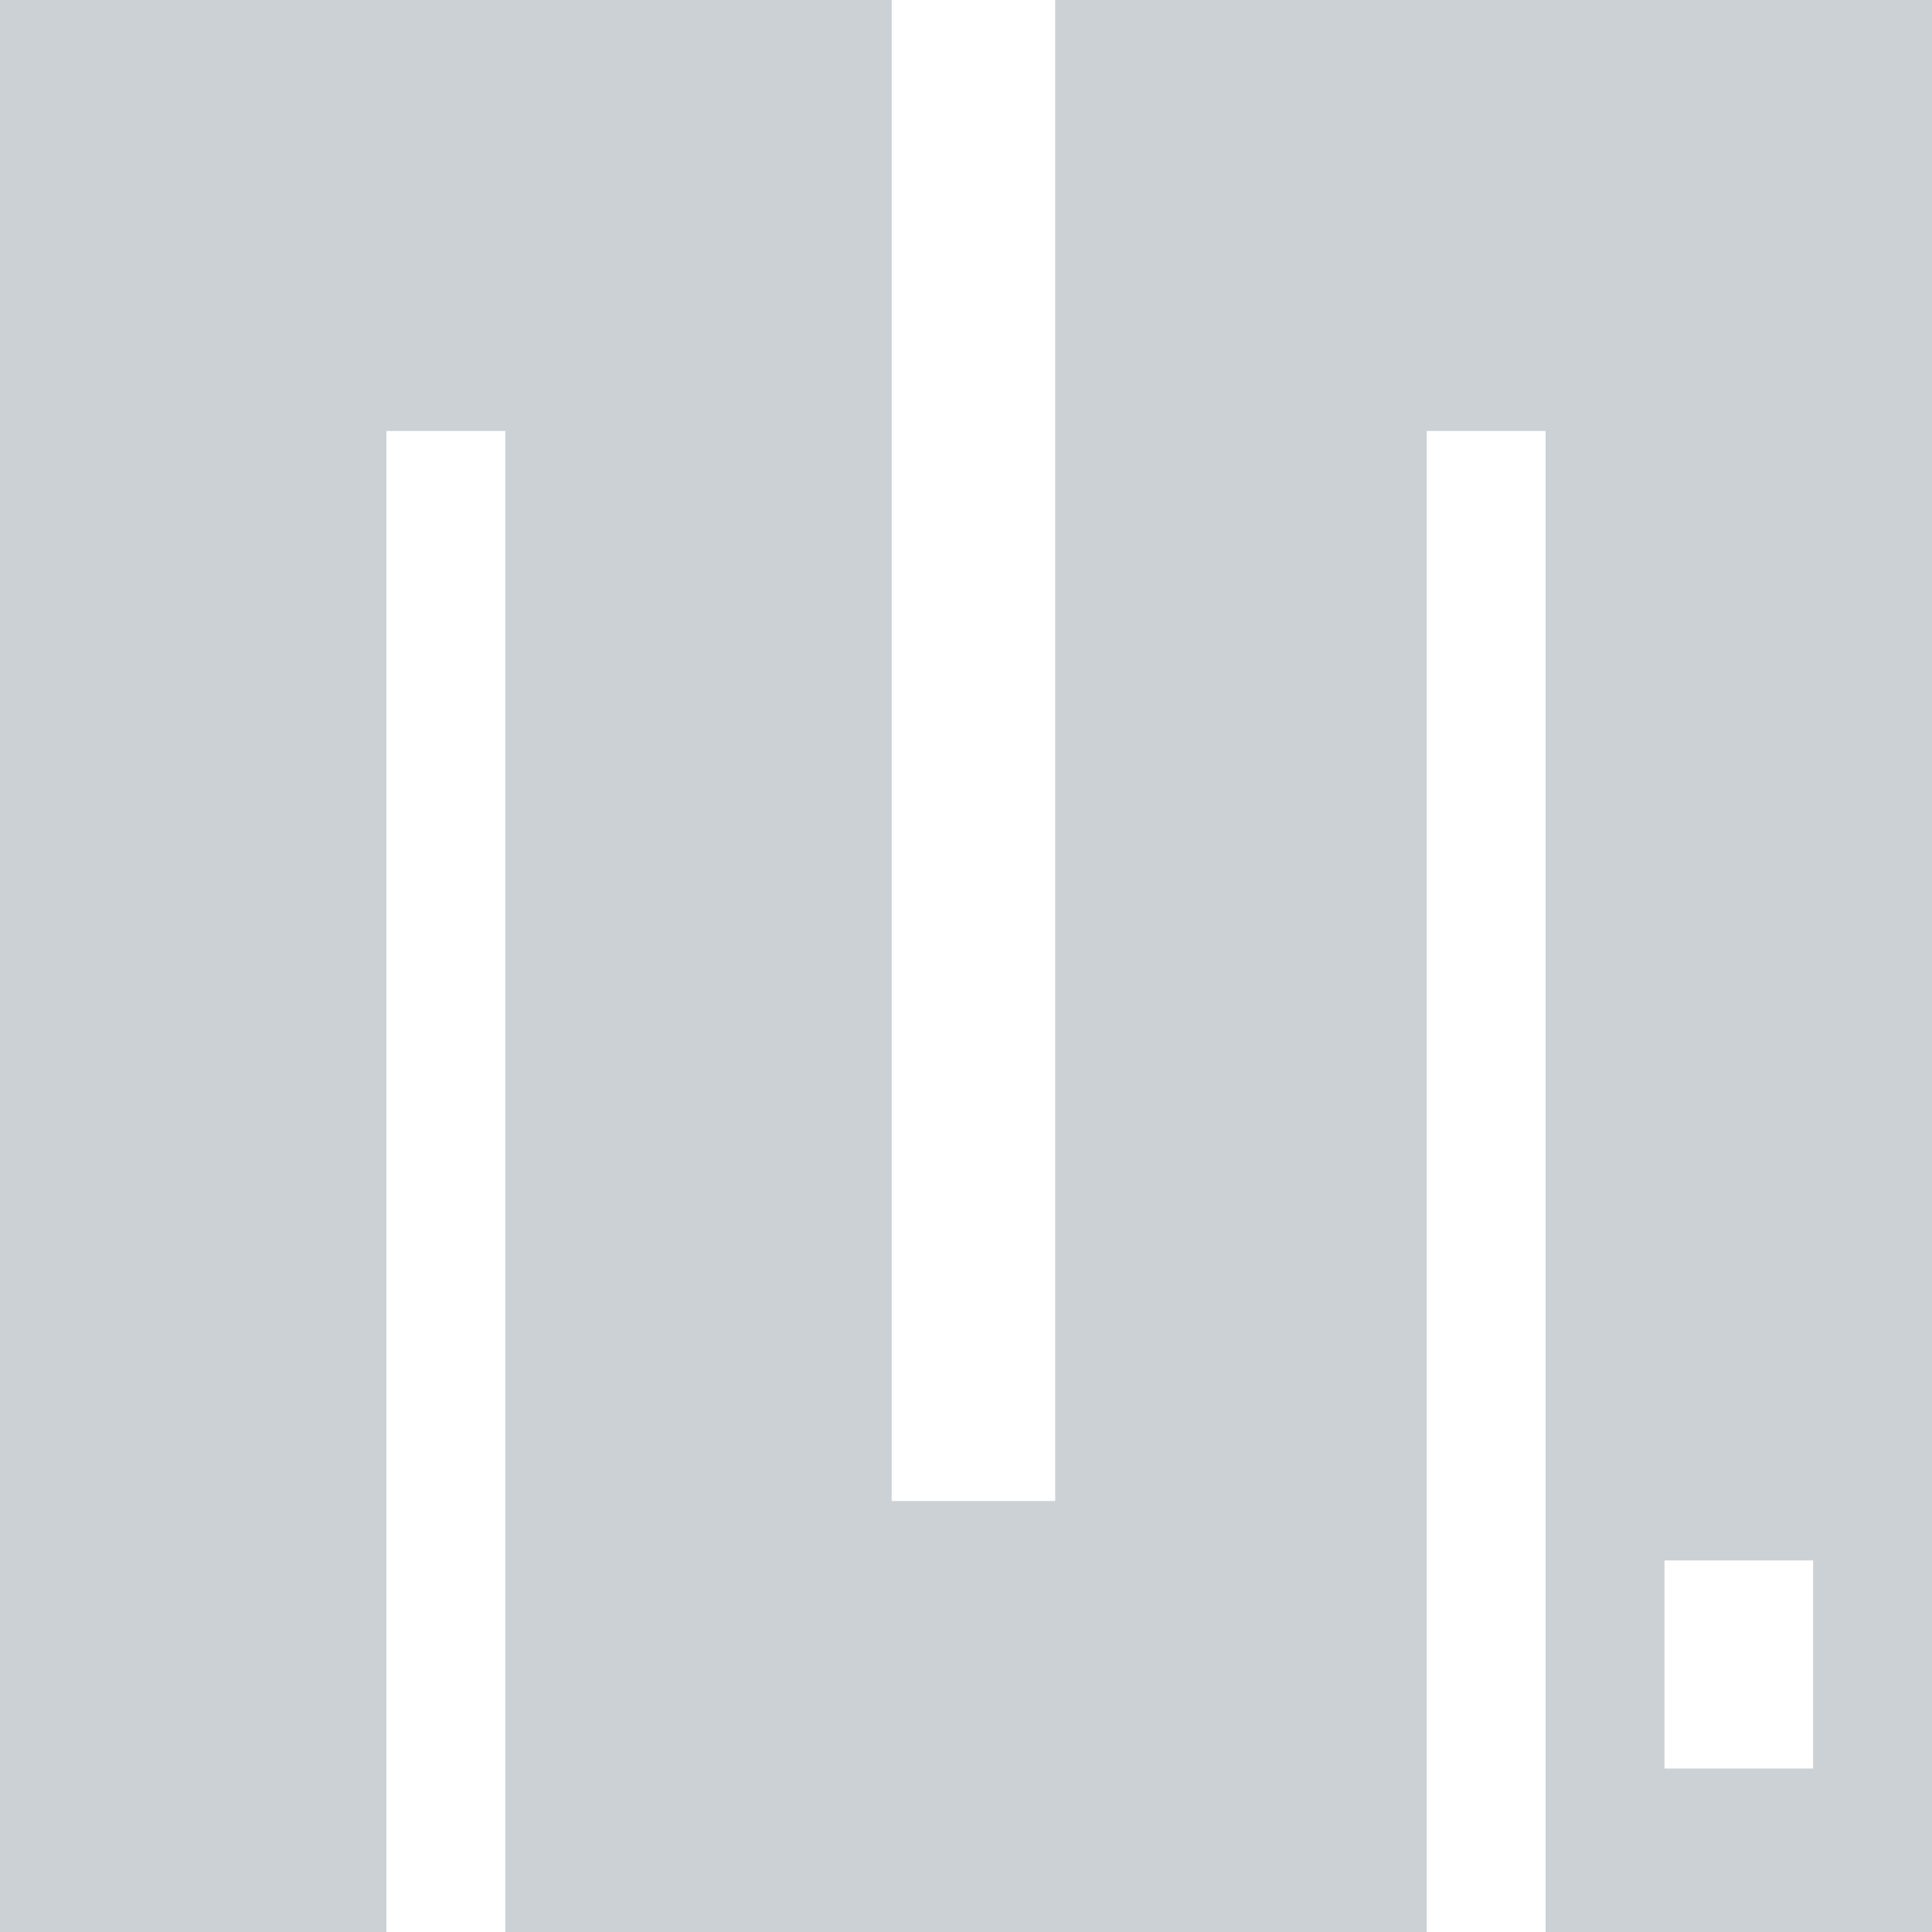 <?xml version="1.0" encoding="UTF-8"?>
<svg id="svg2" xmlns="http://www.w3.org/2000/svg" version="1.1" viewBox="0 0 13 13">
  <defs>
    <style>
      .cls-1 {
        fill: #ccd1d6;
        fill-rule: evenodd;
        stroke-width: 0px;
      }
    </style>
  </defs>
  <path id="path4" class="cls-1" d="M0,0h6v10.1h1.1V0s6,0,6,0v13h-2.7V2.9h-.8v10.1H3.4V2.9h-.8v10.1H0V0ZM12.2,10.5h-1v1.4h1v-1.4Z"/>
</svg>